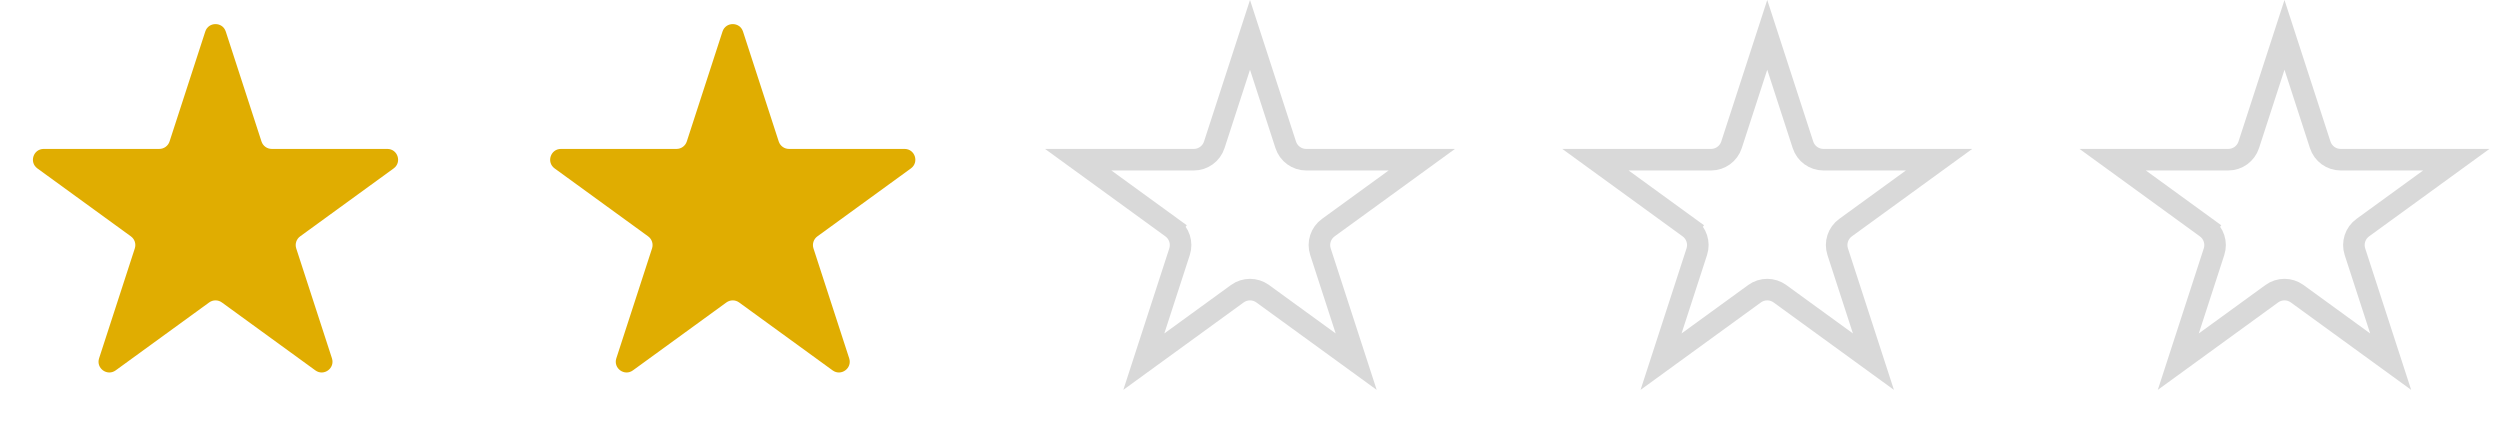 <svg width="232" height="40" viewBox="0 0 232 40" fill="none" xmlns="http://www.w3.org/2000/svg">
<path d="M19.049 2.927C19.348 2.006 20.652 2.006 20.951 2.927L24.266 13.129C24.4 13.541 24.784 13.82 25.217 13.82H35.943C36.912 13.82 37.315 15.059 36.531 15.629L27.853 21.934C27.503 22.188 27.356 22.64 27.49 23.052L30.805 33.253C31.104 34.175 30.049 34.941 29.266 34.371L20.588 28.066C20.237 27.812 19.763 27.812 19.412 28.066L10.734 34.371C9.95 34.941 8.896 34.175 9.195 33.253L12.51 23.052C12.644 22.64 12.497 22.188 12.147 21.934L3.469 15.629C2.685 15.059 3.088 13.82 4.057 13.82H14.783C15.216 13.82 15.6 13.541 15.734 13.129L19.049 2.927Z" fill="#E0AD01"/>
<path d="M67.049 2.927C67.348 2.006 68.652 2.006 68.951 2.927L72.266 13.129C72.4 13.541 72.784 13.82 73.217 13.82H83.943C84.912 13.82 85.315 15.059 84.531 15.629L75.853 21.934C75.503 22.188 75.356 22.64 75.49 23.052L78.805 33.253C79.104 34.175 78.049 34.941 77.266 34.371L68.588 28.066C68.237 27.812 67.763 27.812 67.412 28.066L58.734 34.371C57.95 34.941 56.896 34.175 57.195 33.253L60.51 23.052C60.644 22.64 60.497 22.188 60.147 21.934L51.469 15.629C50.685 15.059 51.088 13.82 52.057 13.82H62.783C63.216 13.82 63.6 13.541 63.734 13.129L67.049 2.927Z" fill="#E0AD01"/>
<path d="M116 3.236L119.315 13.438C119.582 14.262 120.35 14.82 121.217 14.82H131.943L123.265 21.125C122.564 21.634 122.271 22.537 122.539 23.361L125.854 33.562L117.176 27.257C116.475 26.748 115.525 26.748 114.824 27.257L106.146 33.562L109.461 23.361C109.729 22.537 109.436 21.634 108.735 21.125L108.147 21.934L108.735 21.125L100.057 14.82H110.783C111.65 14.82 112.418 14.262 112.685 13.438L116 3.236Z" stroke="#D9D9D9" stroke-width="2"/>
<path d="M164 3.236L167.315 13.438C167.582 14.262 168.35 14.82 169.217 14.82H179.943L171.265 21.125C170.564 21.634 170.271 22.537 170.539 23.361L173.854 33.562L165.176 27.257C164.475 26.748 163.525 26.748 162.824 27.257L154.146 33.562L157.461 23.361C157.729 22.537 157.436 21.634 156.735 21.125L156.147 21.934L156.735 21.125L148.057 14.82H158.783C159.65 14.82 160.418 14.262 160.685 13.438L164 3.236Z" stroke="#D9D9D9" stroke-width="2"/>
<path d="M212 3.236L215.315 13.438C215.582 14.262 216.35 14.82 217.217 14.82H227.943L219.265 21.125C218.564 21.634 218.271 22.537 218.539 23.361L221.854 33.562L213.176 27.257C212.475 26.748 211.525 26.748 210.824 27.257L202.146 33.562L205.461 23.361C205.729 22.537 205.436 21.634 204.735 21.125L204.147 21.934L204.735 21.125L196.057 14.82H206.783C207.65 14.82 208.418 14.262 208.685 13.438L212 3.236Z" stroke="#D9D9D9" stroke-width="2"/>
</svg>
